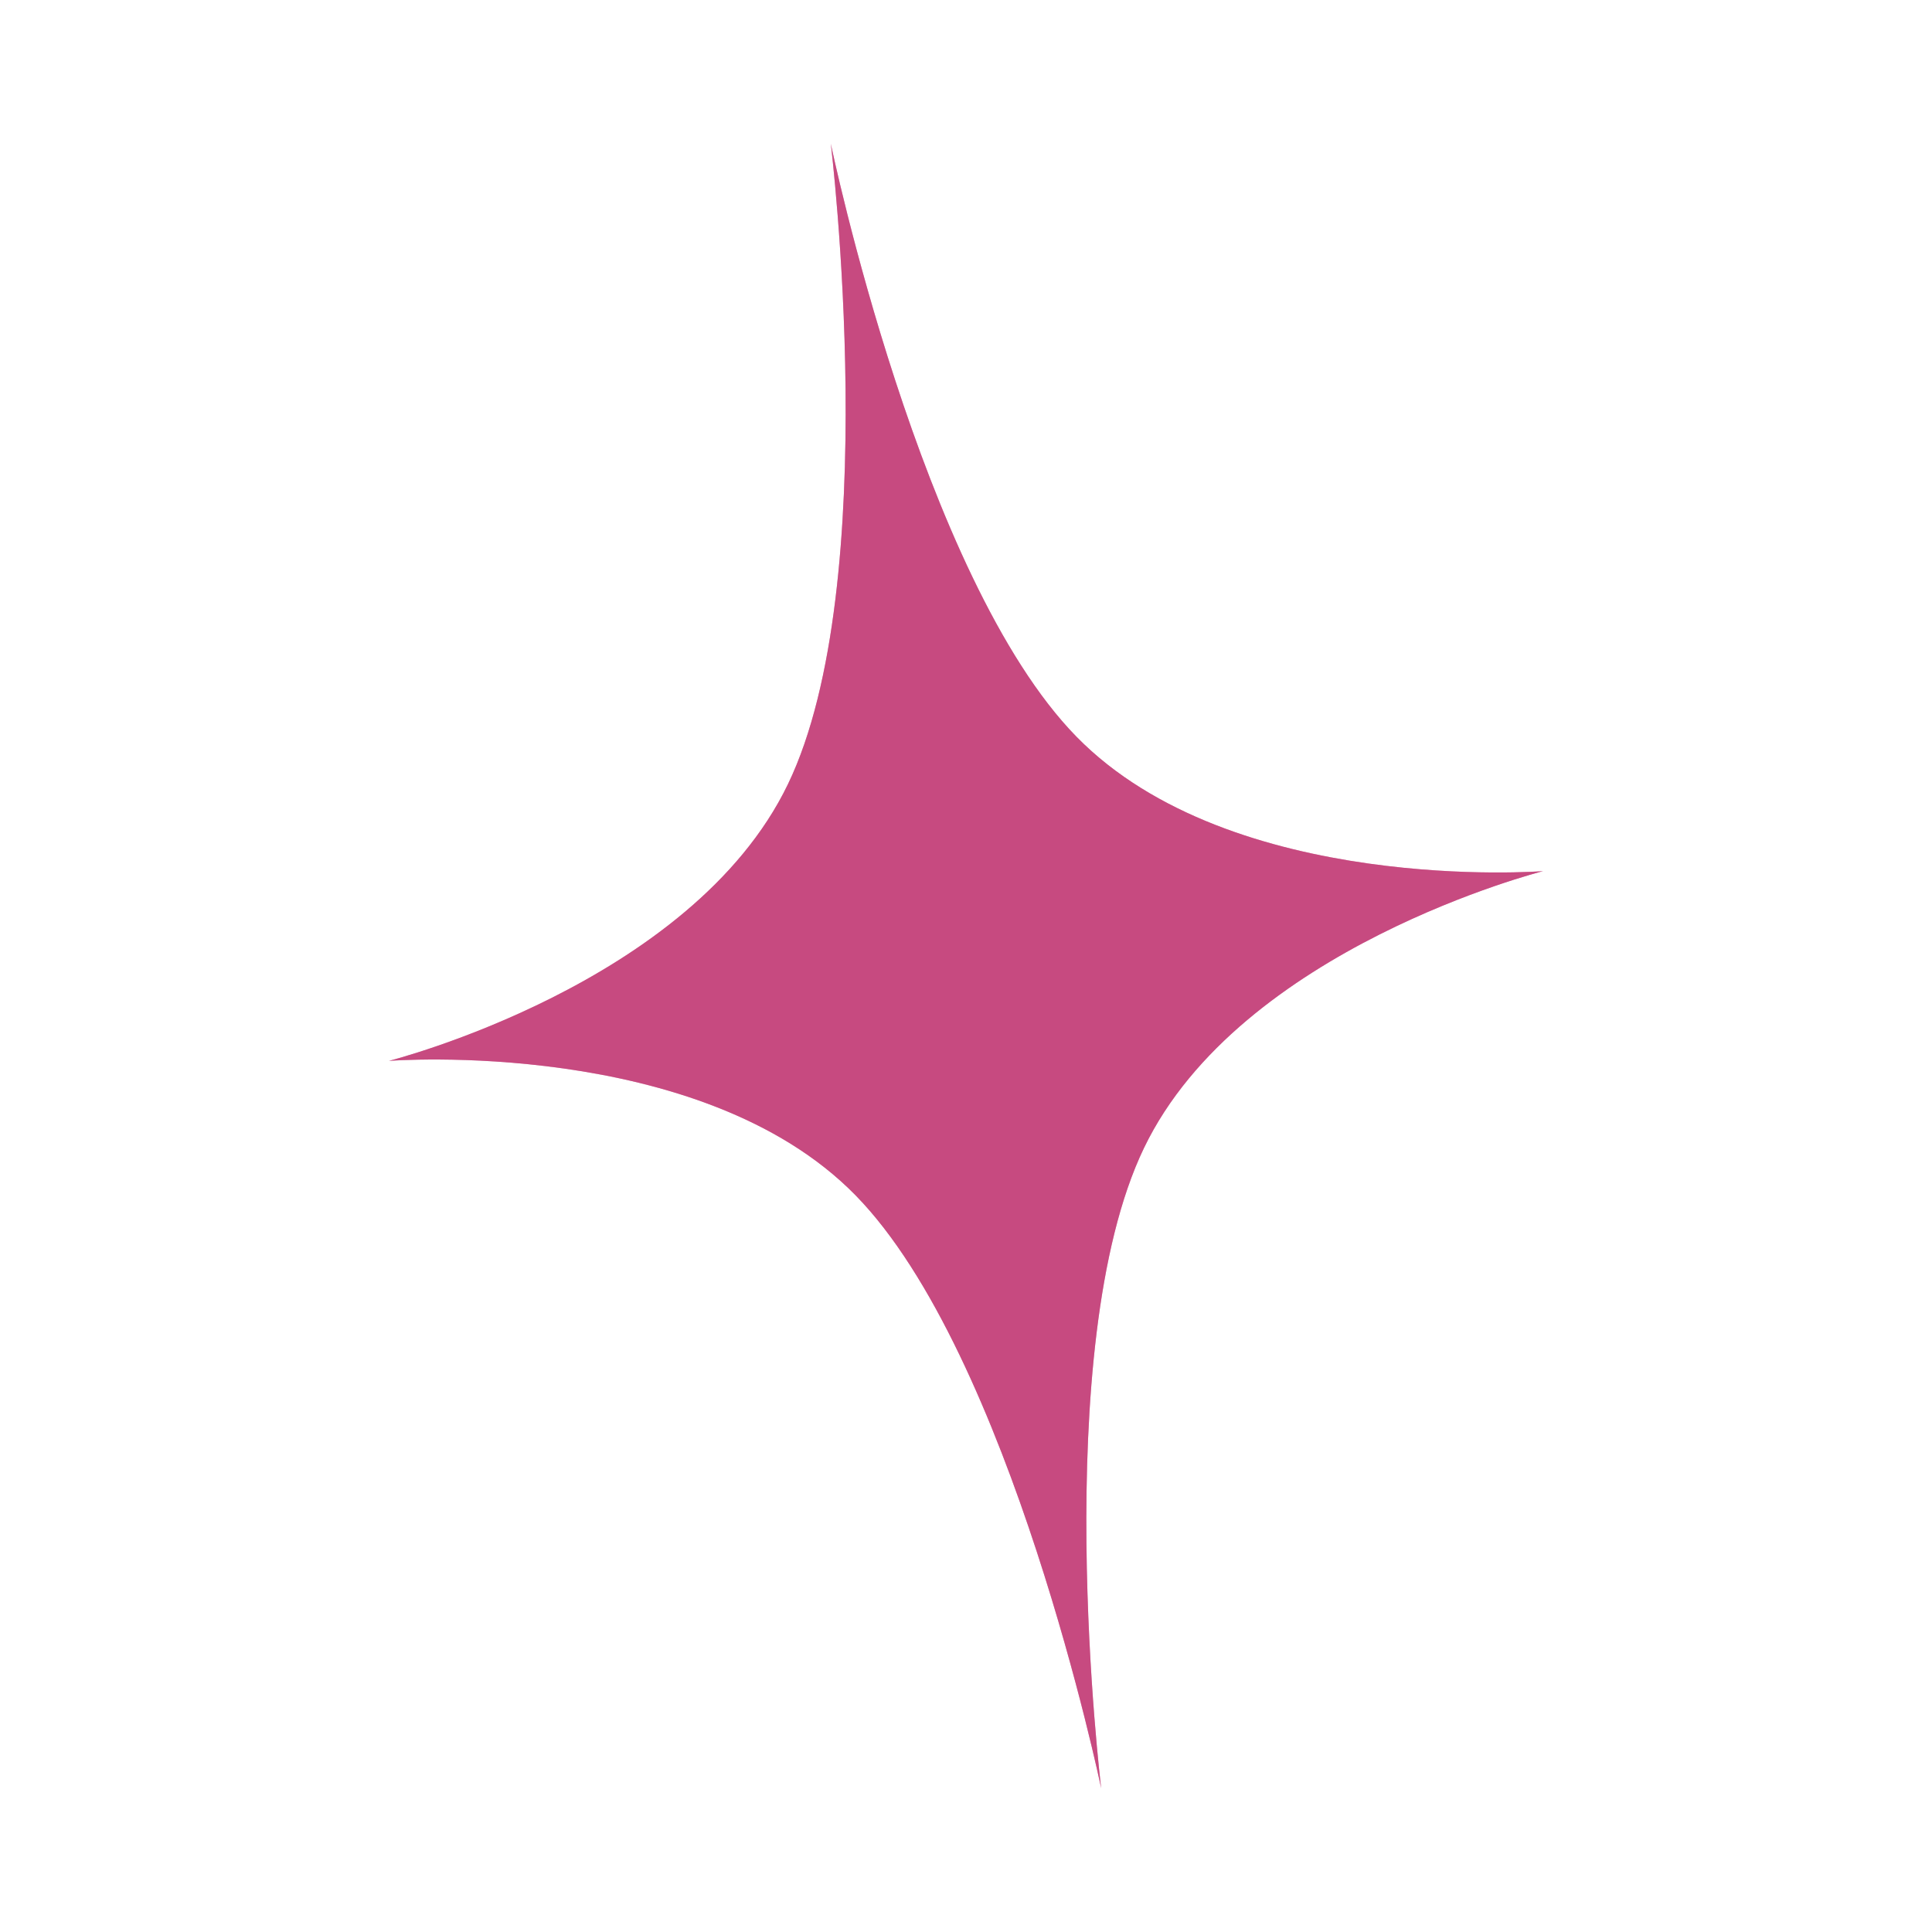 <svg width="120" height="120" viewBox="0 0 120 120" fill="none" xmlns="http://www.w3.org/2000/svg">
<g opacity="0.5" filter="url(#filter0_f_309_167)">
<path d="M51.603 8.927C51.603 8.927 57.204 35.895 66.861 45.758C76.518 55.622 95.841 54.108 95.841 54.108C95.841 54.108 77.05 58.859 71.059 71.295C65.068 83.731 68.396 111.073 68.396 111.073C68.396 111.073 62.796 84.105 53.139 74.241C43.481 64.378 24.159 65.892 24.159 65.892C24.159 65.892 42.949 61.141 48.941 48.705C54.932 36.269 51.603 8.927 51.603 8.927Z" fill="#C74A80"/>
</g>
<path d="M51.603 8.927C51.603 8.927 57.204 35.895 66.861 45.758C76.518 55.622 95.841 54.108 95.841 54.108C95.841 54.108 77.05 58.859 71.059 71.295C65.068 83.731 68.396 111.073 68.396 111.073C68.396 111.073 62.796 84.105 53.139 74.241C43.481 64.378 24.159 65.892 24.159 65.892C24.159 65.892 42.949 61.141 48.941 48.705C54.932 36.269 51.603 8.927 51.603 8.927Z" fill="#C74A80"/>
<defs>
<filter id="filter0_f_309_167" x="16.159" y="0.927" width="87.682" height="118.146" filterUnits="userSpaceOnUse" color-interpolation-filters="sRGB">
<feFlood flood-opacity="0" result="BackgroundImageFix"/>
<feBlend mode="normal" in="SourceGraphic" in2="BackgroundImageFix" result="shape"/>
<feGaussianBlur stdDeviation="4" result="effect1_foregroundBlur_309_167"/>
</filter>
</defs>
</svg>
